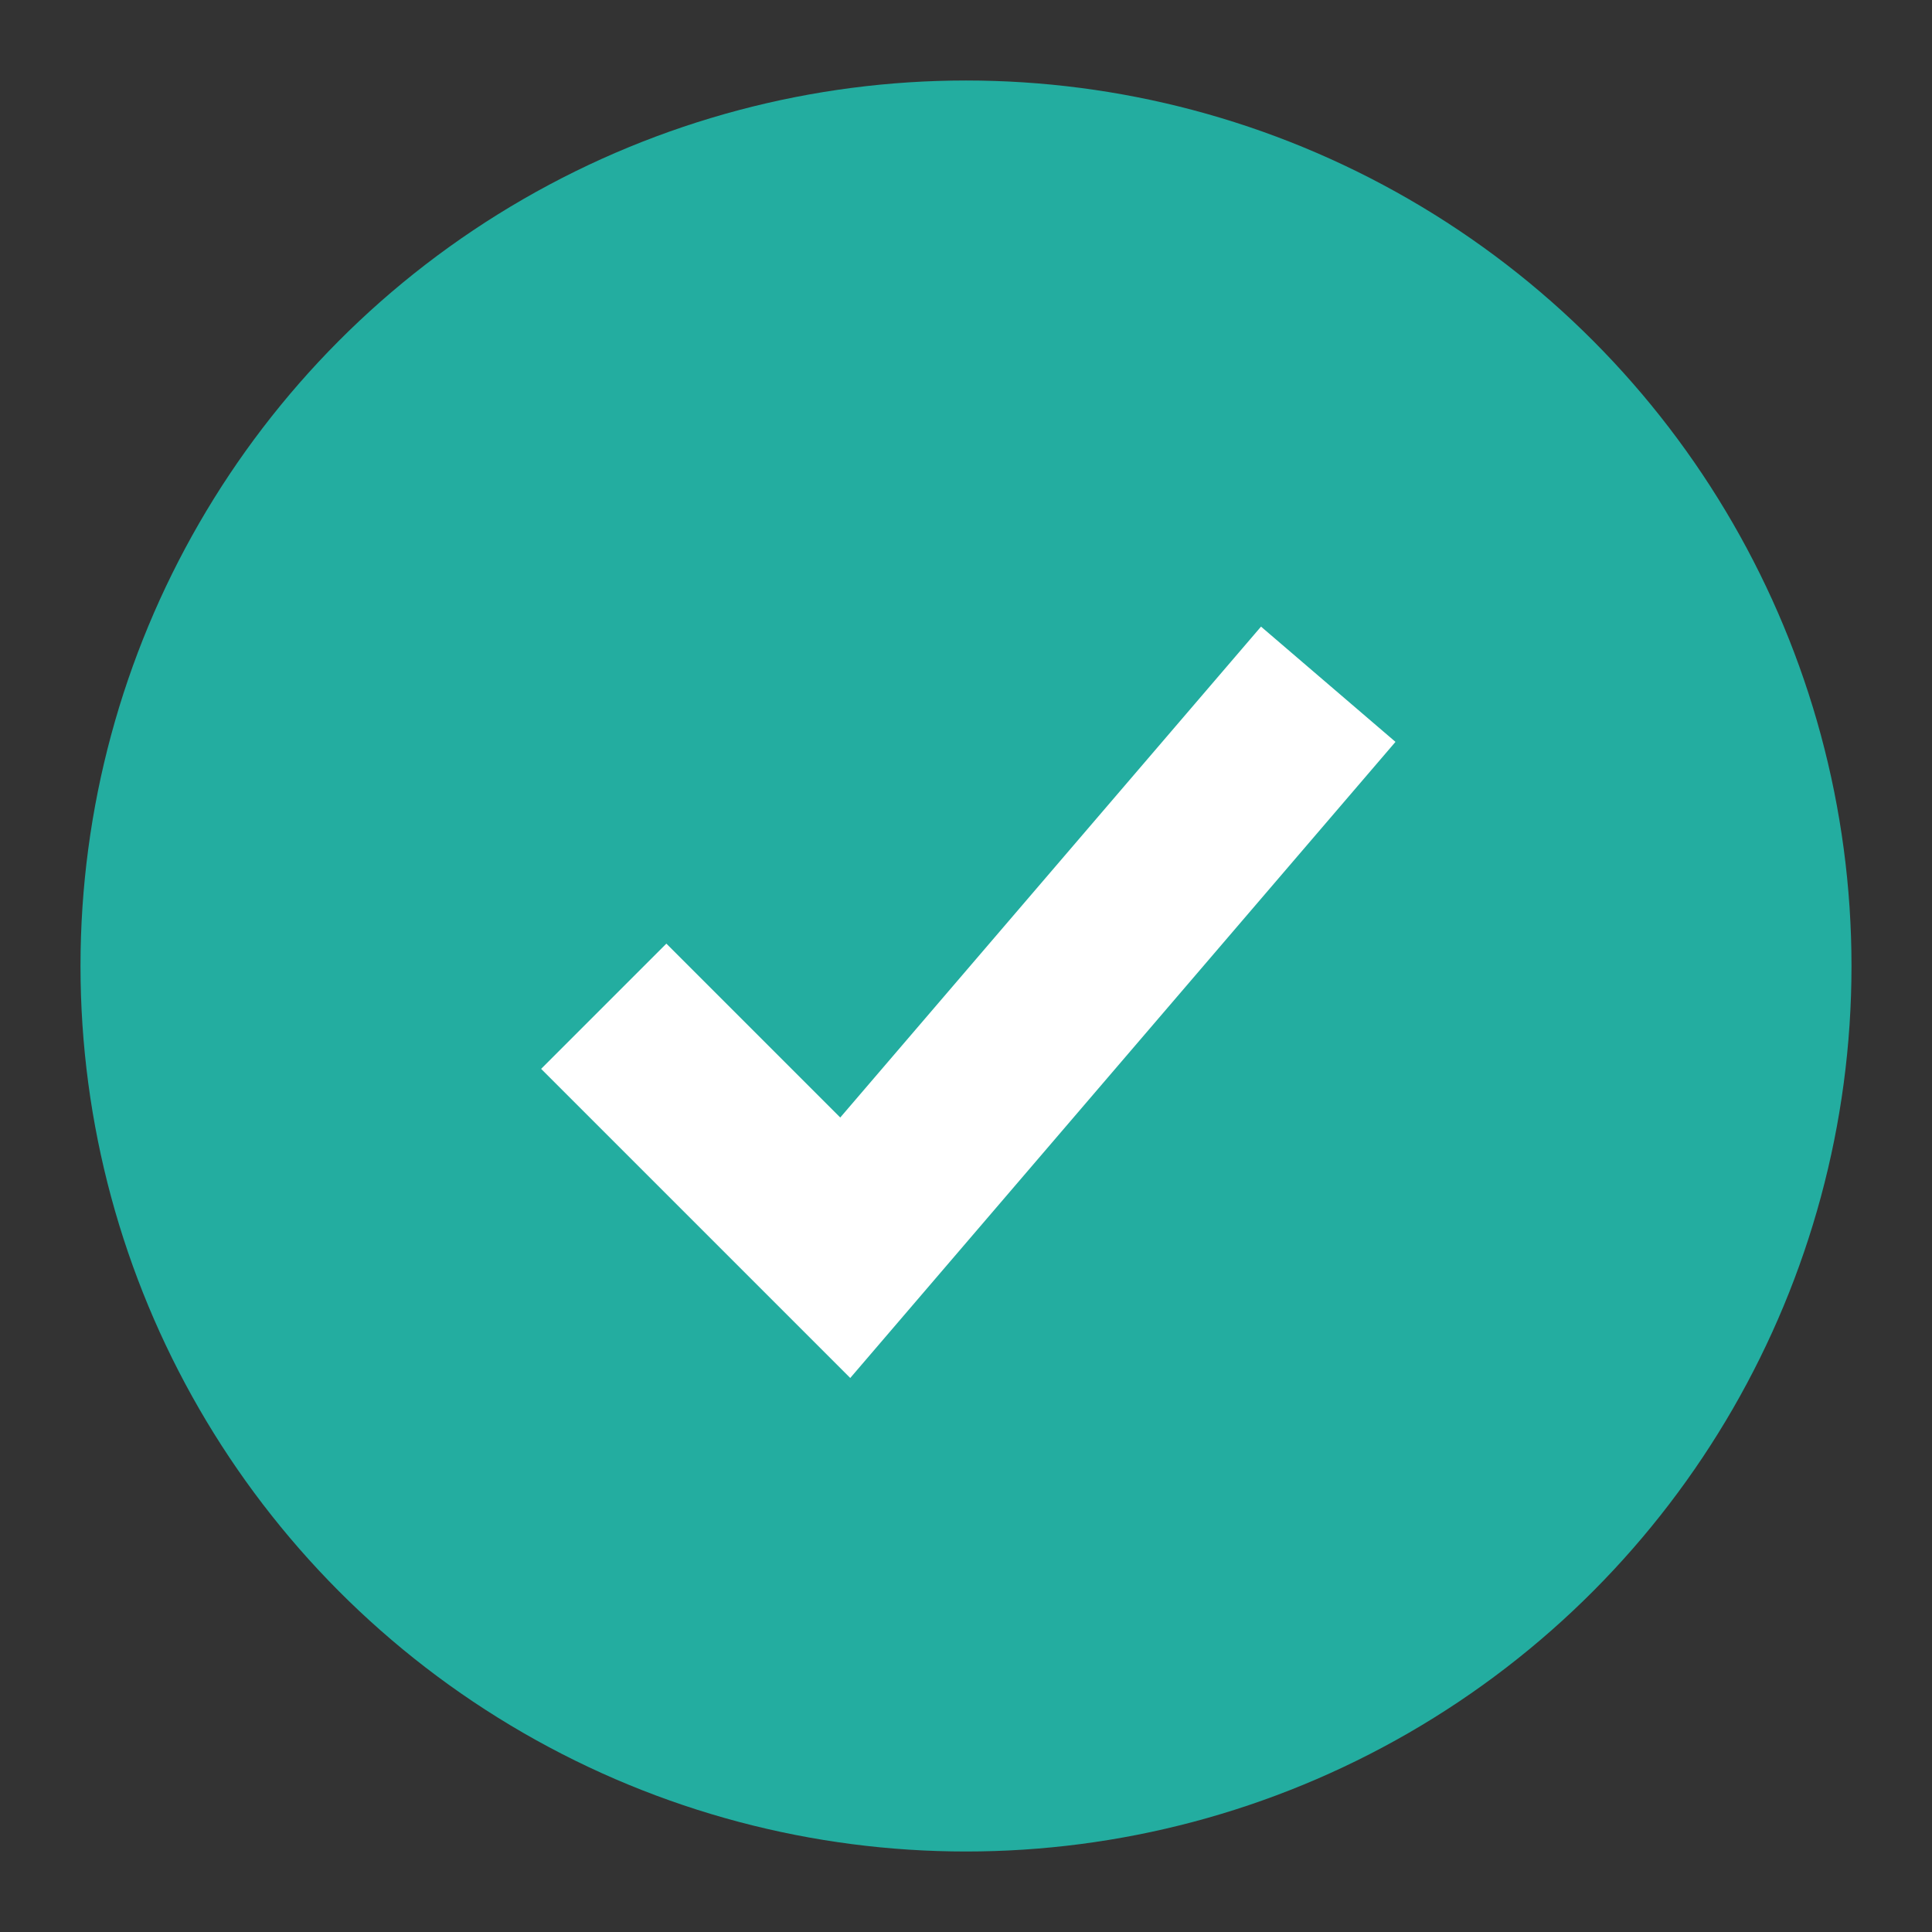 <svg
  xmlns="http://www.w3.org/2000/svg"
  width="12"
  height="12"
  fill="none"
  viewBox="0 0 12 12"
>
  <rect x="0" y="0" width="12" height="12" fill="#333333" stroke="none"/>
  <g clip-path="url(#prefix__clip0_2946_860)">
    <circle cx="6" cy="6" r="5.5" fill="#23ADA0" />
    <path stroke="#fff" stroke-width="1.1" d="m3.75 6.25 1.5 1.5 3-3.5" />
  </g>
  <defs>
    <clipPath id="prefix__clip0_2946_860">
      <path fill="#fff" d="M0 0h12v12H0z" />
    </clipPath>
  </defs>
</svg>
